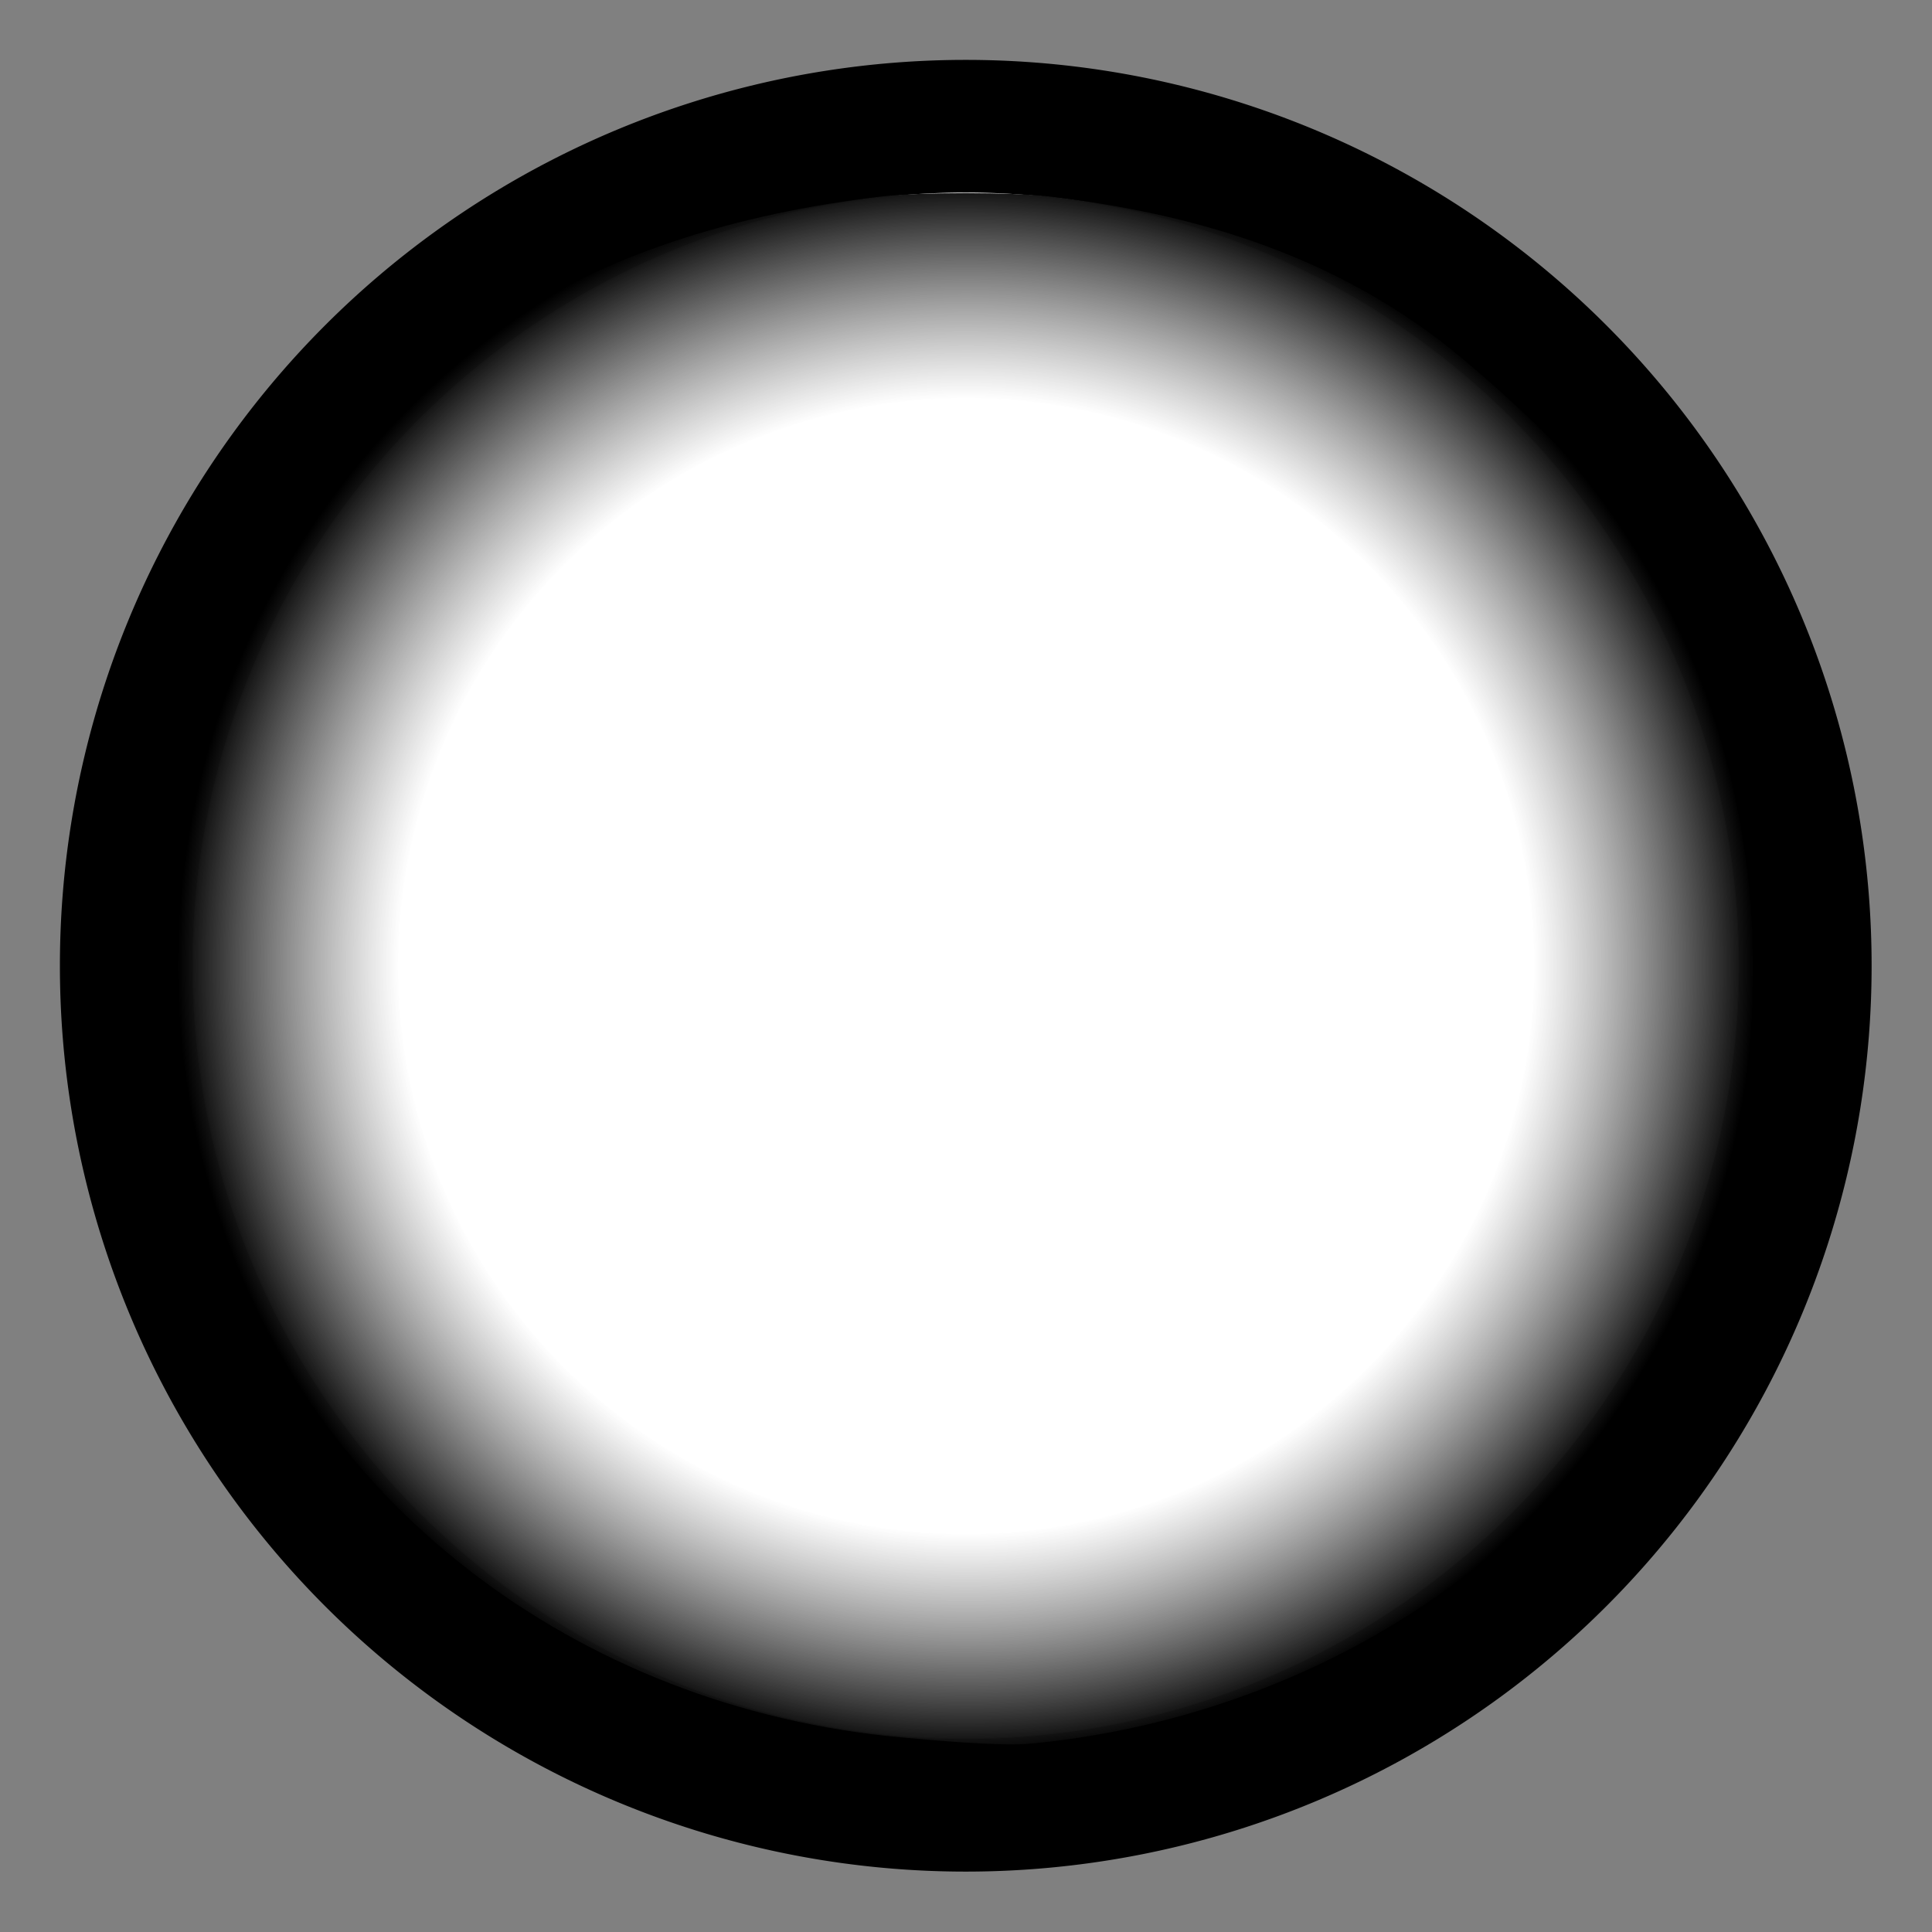 <?xml version="1.0" encoding="UTF-8" standalone="no"?>
<!-- Created with Inkscape (http://www.inkscape.org/) -->

<svg
   xmlns:dc="http://purl.org/dc/elements/1.1/"
   xmlns:cc="http://creativecommons.org/ns#"
   xmlns:rdf="http://www.w3.org/1999/02/22-rdf-syntax-ns#"
   xmlns:svg="http://www.w3.org/2000/svg"
   xmlns="http://www.w3.org/2000/svg"
   xmlns:xlink="http://www.w3.org/1999/xlink"
   xmlns:sodipodi="http://sodipodi.sourceforge.net/DTD/sodipodi-0.dtd"
   xmlns:inkscape="http://www.inkscape.org/namespaces/inkscape"
   id="svg2"
   version="1.1"
   inkscape:version="0.48.4 r9939"
   width="256"
   height="256"
   sodipodi:docname="kbot.svg"
   inkscape:export-filename="C:\Users\PtaQ\Documents\GitHub\Balanced-Annihilation\luaui\icons\kbot.png"
   inkscape:export-xdpi="90"
   inkscape:export-ydpi="90">
  <rect width="100%" height="100%" fill="#808080" stroke="none"/>
  <defs
     id="defs6">
    <linearGradient
       id="linearGradient5313">
      <stop
         style="stop-color:#ffffff;stop-opacity:1;"
         offset="0"
         id="stop5315" />
      <stop
         id="stop5321"
         offset="0.719"
         style="stop-color:#ffffff;stop-opacity:0.765" />
      <stop
         style="stop-color:#000000;stop-opacity:1"
         offset="1"
         id="stop5317" />
    </linearGradient>
    <linearGradient
       id="linearGradient3791">
      <stop
         style="stop-color:#ffffff;stop-opacity:1"
         offset="0"
         id="stop3793" />
      <stop
         style="stop-color:#000000;stop-opacity:1"
         offset="1"
         id="stop3795" />
    </linearGradient>
    <radialGradient
       inkscape:collect="always"
       xlink:href="#linearGradient3791"
       id="radialGradient3797"
       cx="129.836"
       cy="124.769"
       fx="129.836"
       fy="124.769"
       r="105.114"
       gradientTransform="matrix(1,0,0,1.004,0,-0.462)"
       gradientUnits="userSpaceOnUse" />
    <radialGradient
       inkscape:collect="always"
       xlink:href="#linearGradient5313"
       id="radialGradient5319"
       cx="128.059"
       cy="128.004"
       fx="128.059"
       fy="128.004"
       r="105.328"
       gradientTransform="matrix(0.992,0,0,0.992,0.982,1.03)"
       gradientUnits="userSpaceOnUse" />
  </defs>
  <sodipodi:namedview
     pagecolor="#ffffff"
     bordercolor="#666666"
     borderopacity="1"
     objecttolerance="10"
     gridtolerance="10"
     guidetolerance="10"
     inkscape:pageopacity="0"
     inkscape:pageshadow="2"
     inkscape:window-width="1920"
     inkscape:window-height="1018"
     id="namedview4"
     showgrid="false"
     inkscape:zoom="0.921875"
     inkscape:cx="451.91945"
     inkscape:cy="-6.2928787"
     inkscape:window-x="-32000"
     inkscape:window-y="-32000"
     inkscape:window-maximized="0"
     inkscape:current-layer="svg2" />
  <path
     sodipodi:type="arc"
     style="fill:#ffffff;fill-opacity:1;fill-rule:evenodd;stroke:#000000;stroke-width:15;stroke-miterlimit:4;stroke-opacity:1;stroke-dasharray:none"
     id="path5271"
     sodipodi:cx="124.74577"
     sodipodi:cy="130.16949"
     sodipodi:rx="94.915253"
     sodipodi:ry="94.915253"
     d="m 219.661,130.169 a 94.915,94.915 0 1 1 -189.831,0 94.915,94.915 0 1 1 189.831,0 z"
     transform="matrix(1.172,0,0,1.172,-18.234,-24.592)" />
  <path
     style="fill:url(#radialGradient5319);fill-opacity:1;fill-rule:evenodd;stroke:none"
     d="M 119.516,230.219 C 76.749,226.39 39.688,198.918 27.88,157.892 25.148,148.401 22.909,137.383 22.924,126.552 22.955,103.717 29.755,83.491 43.673,64.833 47.949,59.101 57.537,49.53 63.331,45.209 78.714,33.739 97.985,28.253 116.832,26.03 c 4.963,-0.586 17.336,-0.581 22.244,0.008 19.114,2.294 36.315,7.488 51.485,18.909 4.583,3.451 14.529,12.318 18.589,17.175 25.499,30.507 30.115,76.451 12.979,112.562 -15.453,32.564 -49.913,53.066 -85.738,56.371 -3.932,0.363 -13.39,-0.523 -16.875,-0.835 z"
     id="path5311"
     inkscape:connector-curvature="0"
     sodipodi:nodetypes="csssssssssscc" />
</svg>
